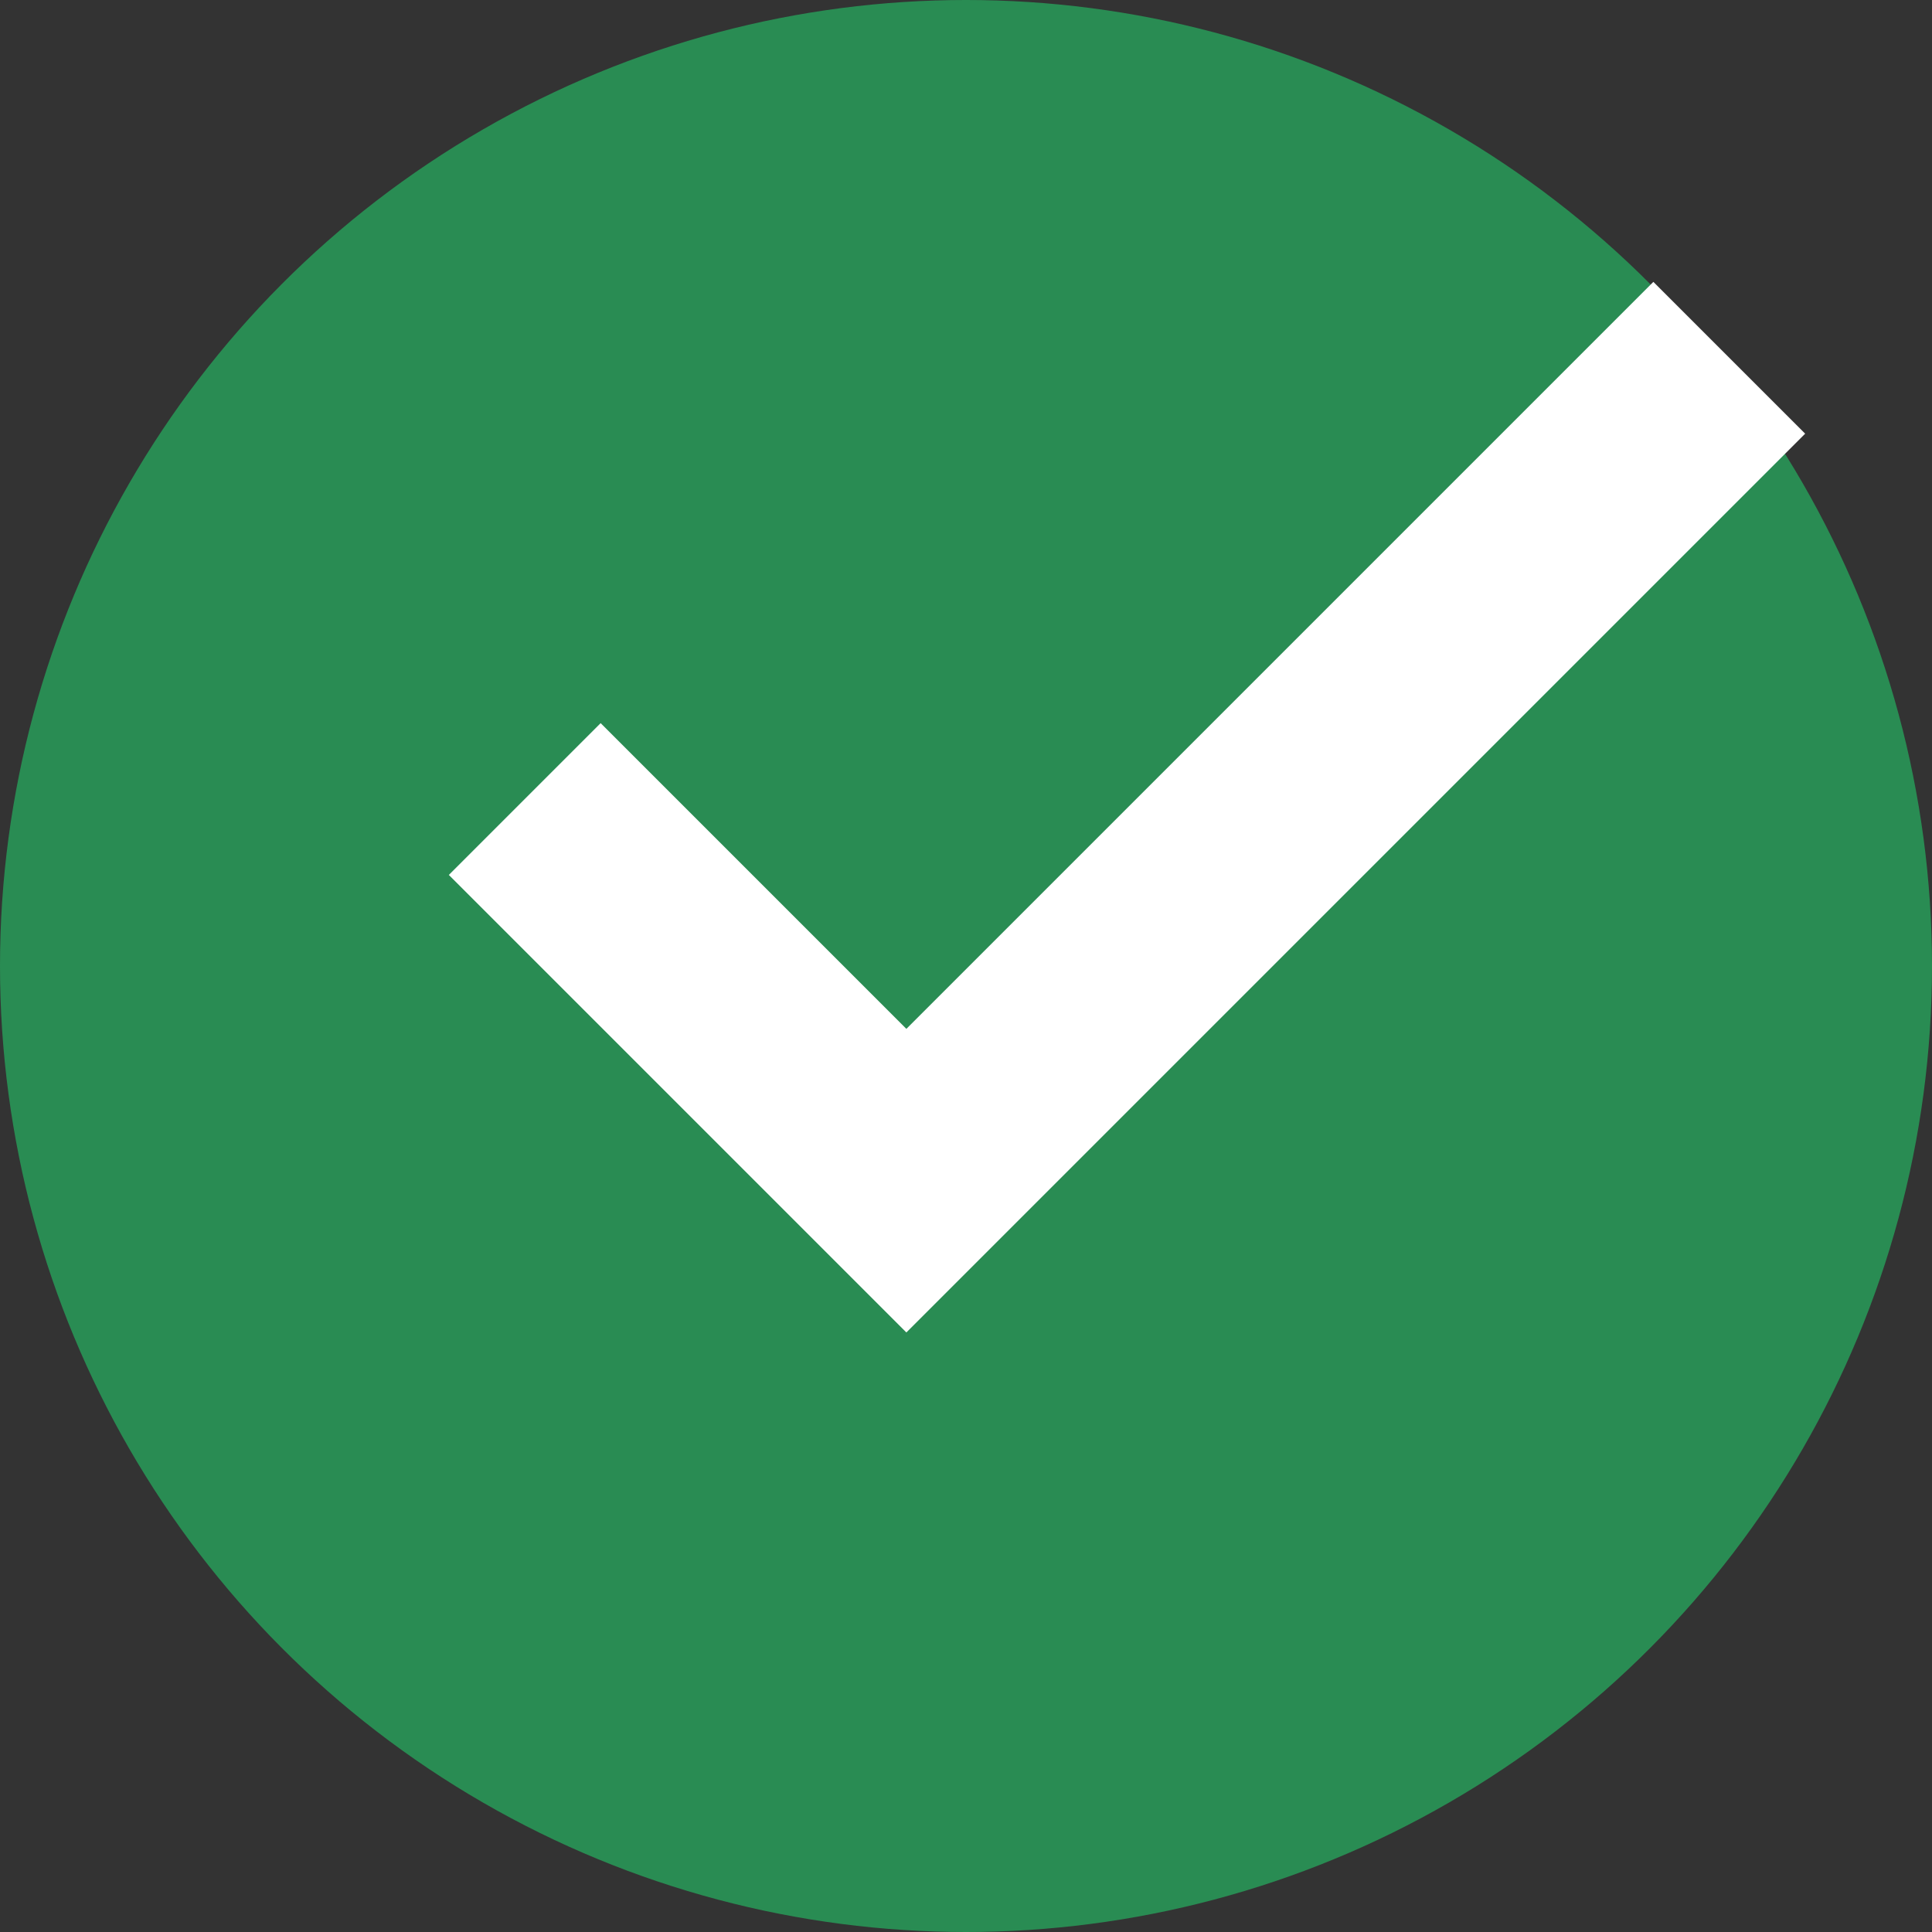 <svg width="81" height="81" viewBox="0 0 81 81" fill="none" xmlns="http://www.w3.org/2000/svg">
<rect x="0" y="0" width="81" height="81" fill="#333333" stroke="none"/>
<circle cx="40.5" cy="40.5" r="40.5" fill="#298c53"/>
<path d="M22 33.5L38 49.5L72.5 15" stroke="white" stroke-width="9"/>
</svg>
